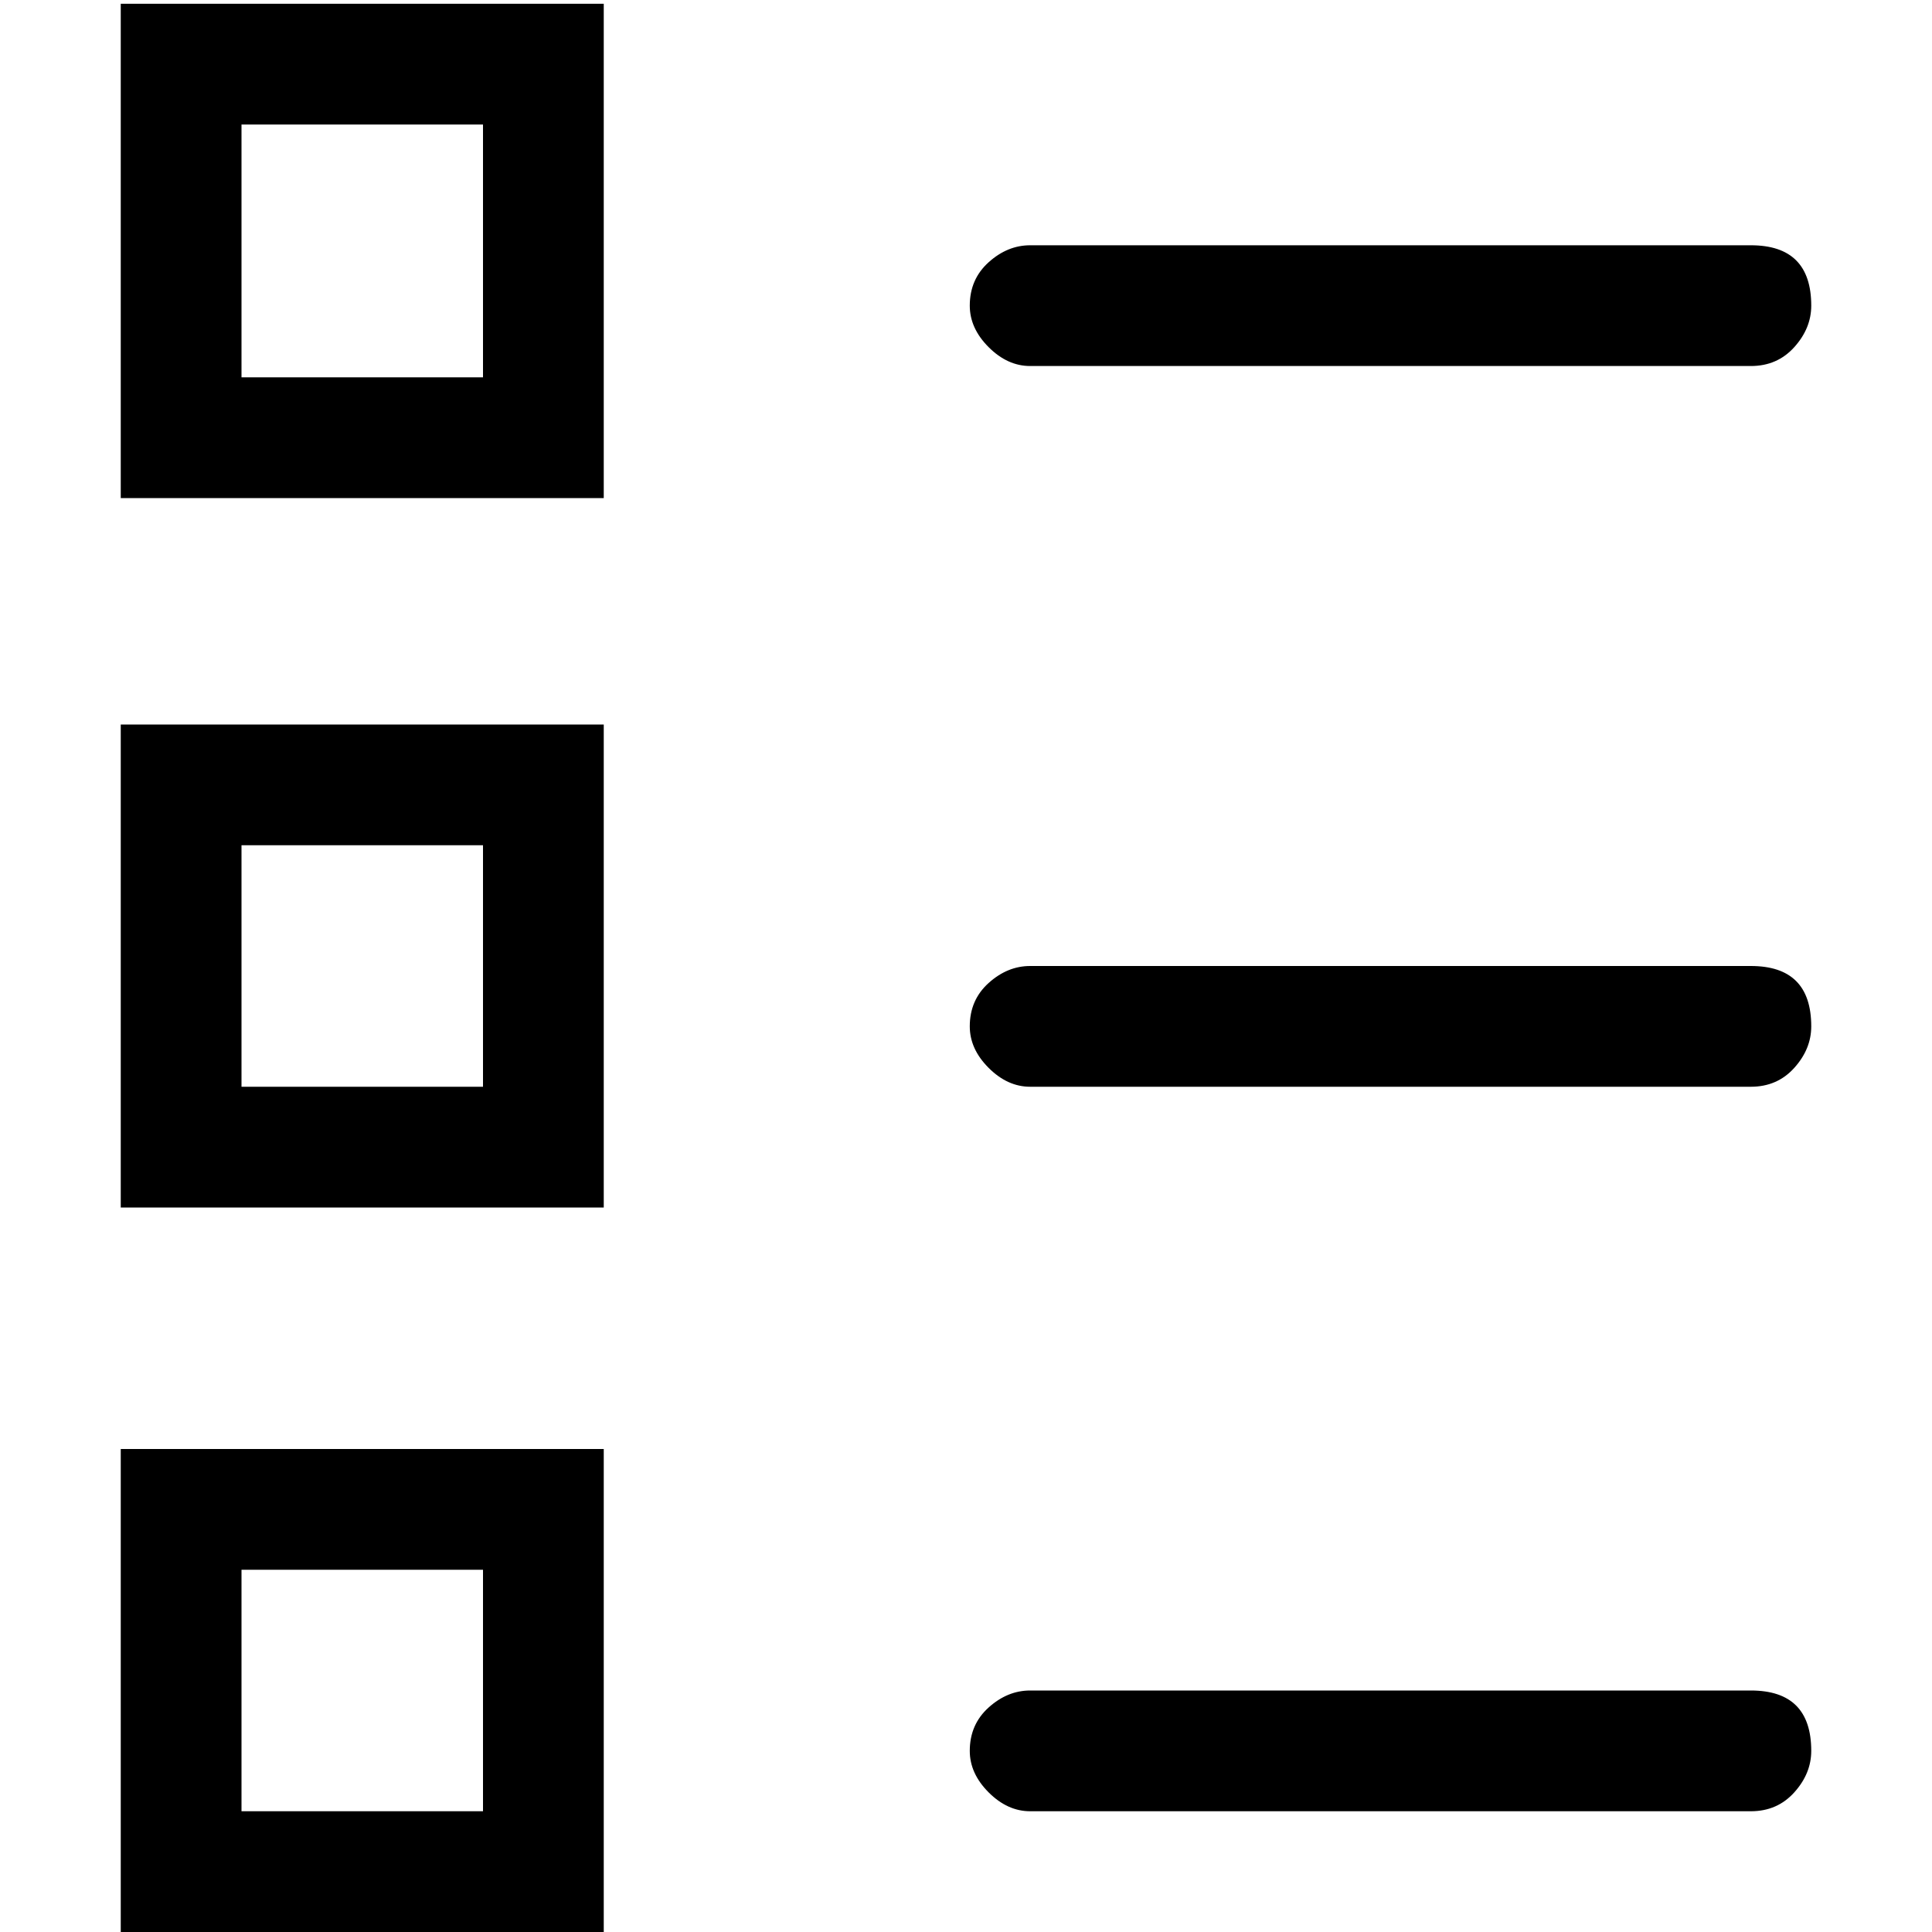 <svg xmlns="http://www.w3.org/2000/svg" viewBox="0 0 512 512">
	<path d="M160 132H32V1h128v131zM32 384h128v128H32V384zm0-192h128v128H32V192zm225 272q0-7 5-11.5t11-4.5h191q16 0 16 16 0 6-4.5 11t-11.5 5H273q-6 0-11-5t-5-11zm16-208h191q16 0 16 16 0 6-4.5 11t-11.5 5H273q-6 0-11-5t-5-11q0-7 5-11.5t11-4.5zm0-191h191q16 0 16 16 0 6-4.5 11T464 97H273q-6 0-11-5t-5-11q0-7 5-11.5t11-4.5zm-145 35V33H64v67h64zM64 224v64h64v-64H64zm0 256h64v-64H64v64z"/>
</svg>